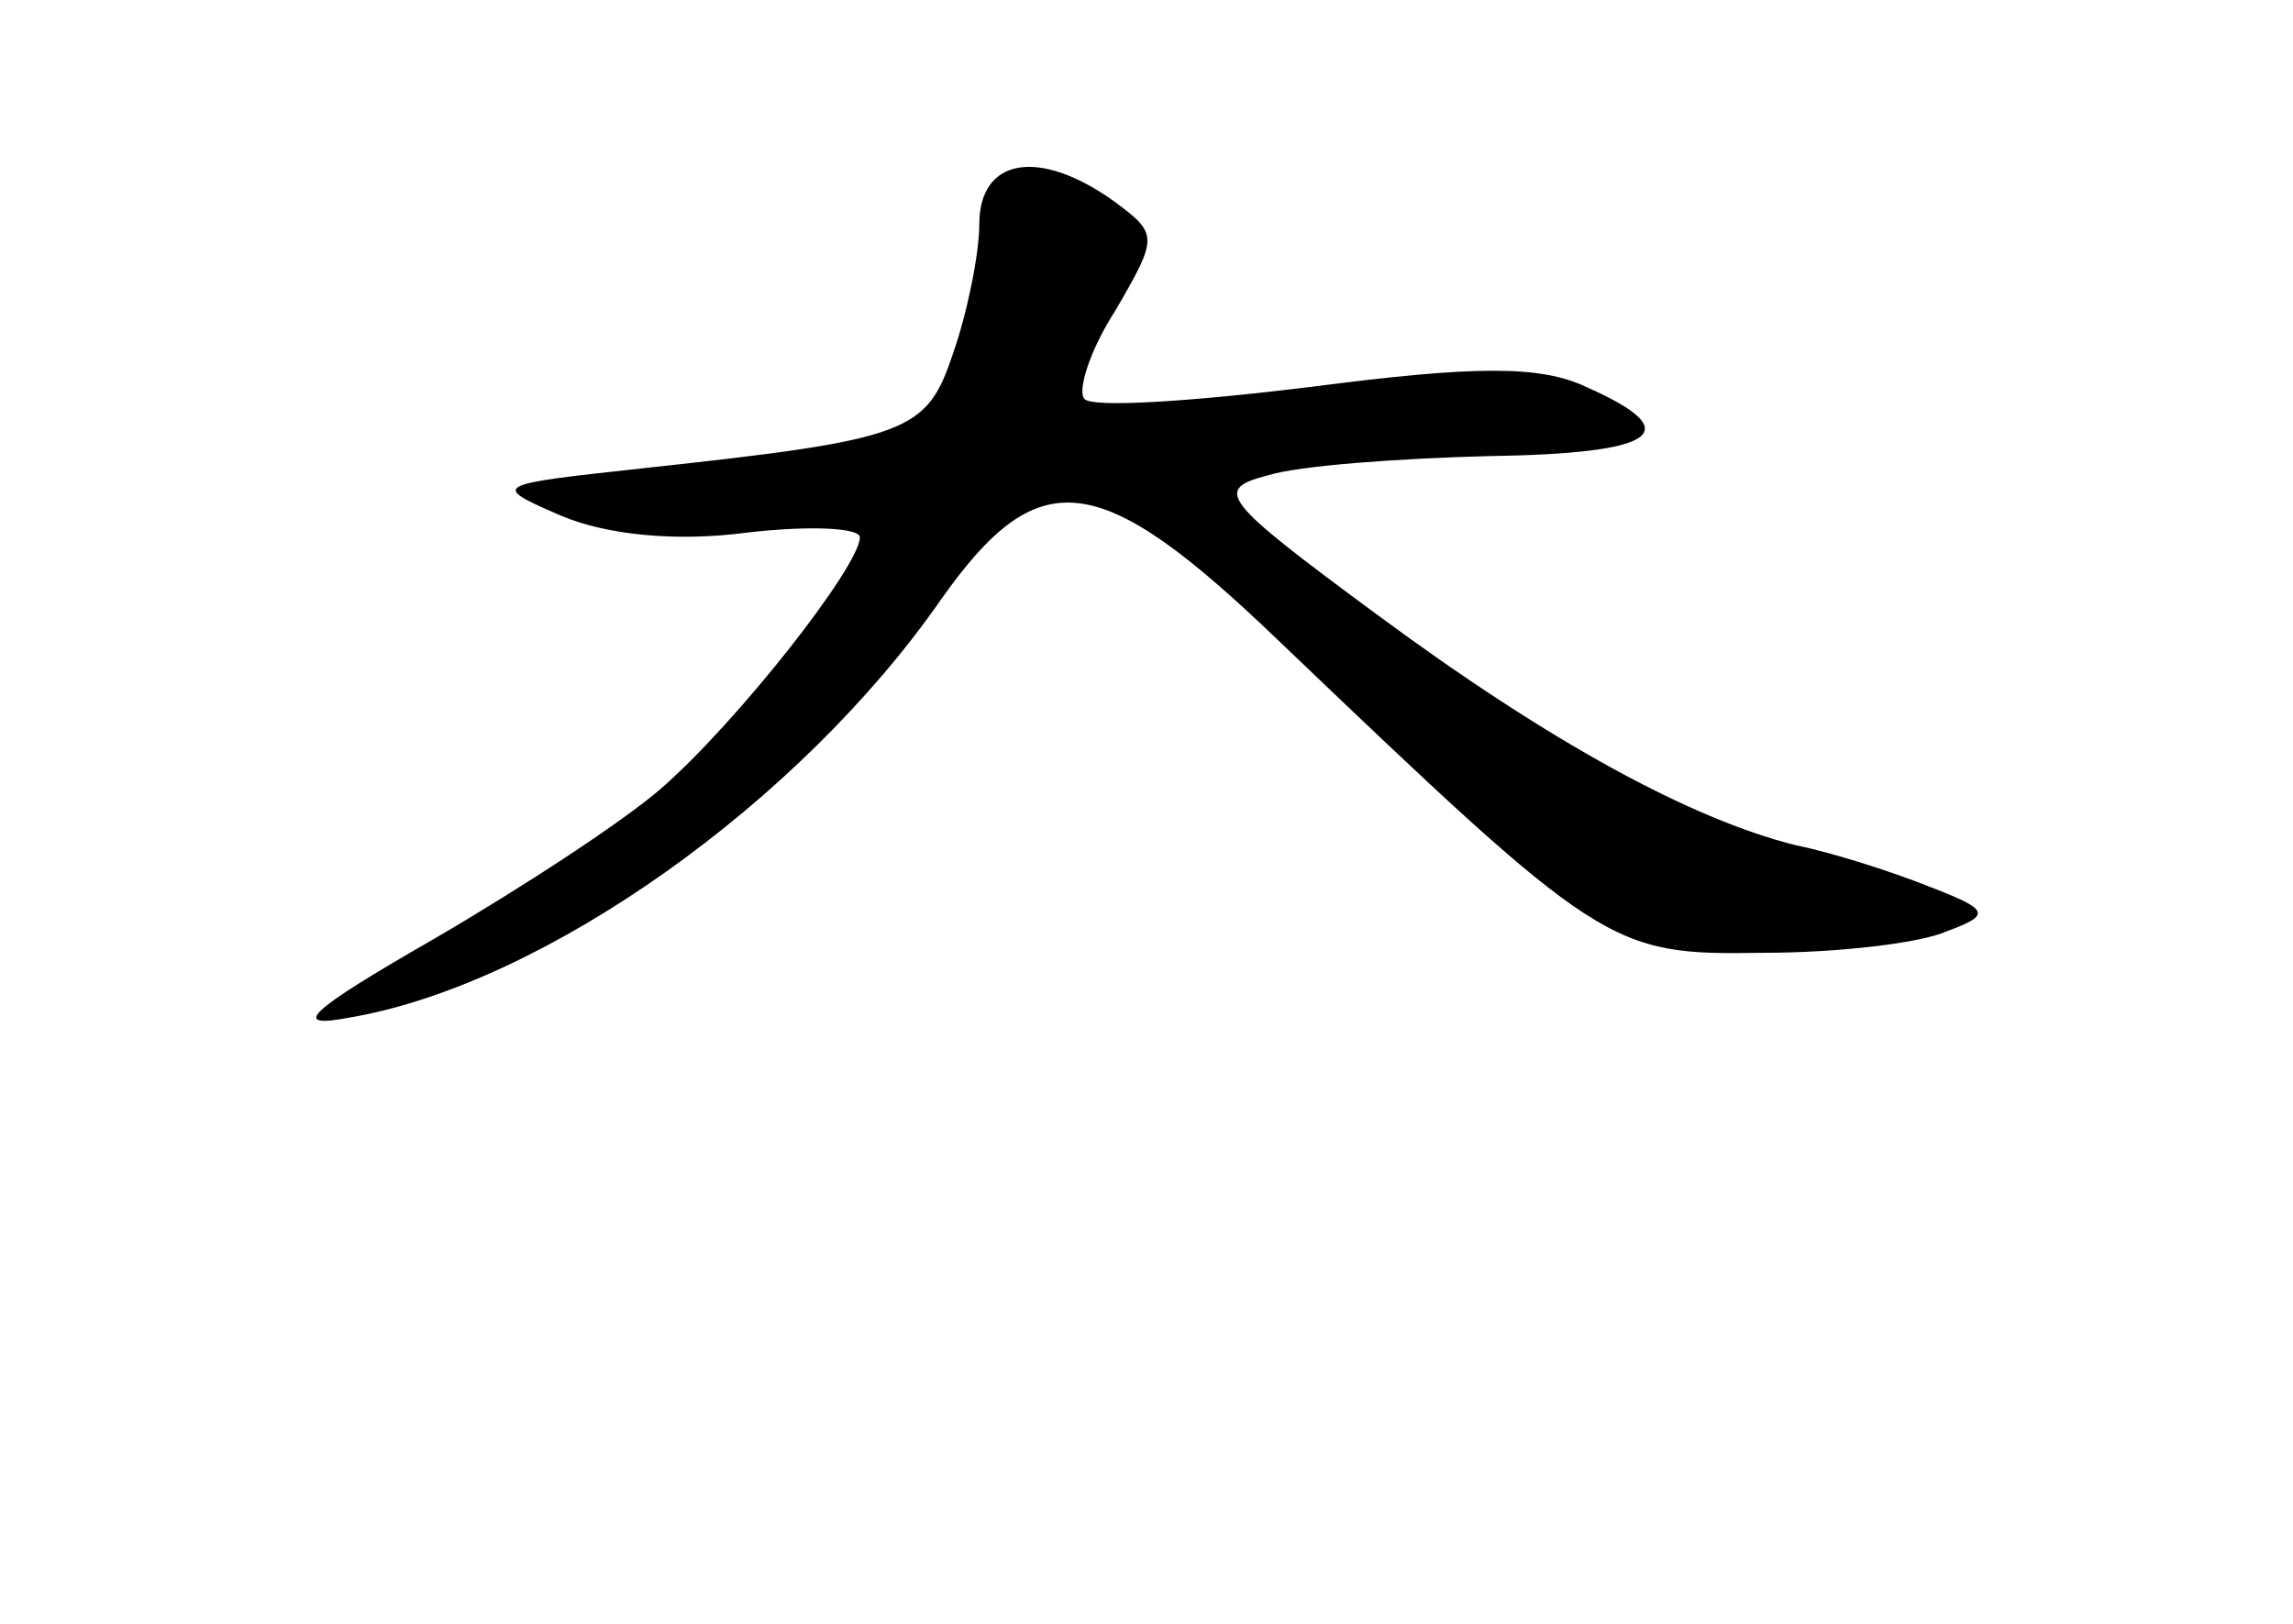 <?xml version="1.0" standalone="no"?>
<!DOCTYPE svg PUBLIC "-//W3C//DTD SVG 20010904//EN"
 "http://www.w3.org/TR/2001/REC-SVG-20010904/DTD/svg10.dtd">
<svg version="1.0" xmlns="http://www.w3.org/2000/svg"
 width="96pt" height="68pt" viewBox="0 0 96 68"
 preserveAspectRatio="xMidYMid meet">
<g transform="translate(0,68) scale(0.1,-0.1)"
fill="#000000" stroke="none">
<path d="M410 586 c0 -12 -5 -37 -11 -54 -11 -33 -18 -36 -129 -48 -64 -7 -65
-7 -35 -20 19 -8 48 -11 78 -7 26 3 47 2 47 -2 0 -12 -51 -77 -83 -105 -16
-14 -59 -42 -95 -63 -54 -31 -61 -38 -35 -33 81 14 188 90 247 175 41 58 66
55 141 -17 136 -130 139 -132 203 -131 31 0 66 4 77 9 19 7 18 9 -8 19 -15 6
-40 14 -55 17 -44 11 -103 43 -176 97 -65 48 -68 52 -45 58 13 4 54 7 92 8 71
1 84 10 41 29 -19 9 -46 9 -115 0 -49 -6 -92 -9 -95 -5 -3 3 2 20 13 37 18 31
18 32 -1 46 -31 22 -56 18 -56 -10z"/>
</g>
</svg>
